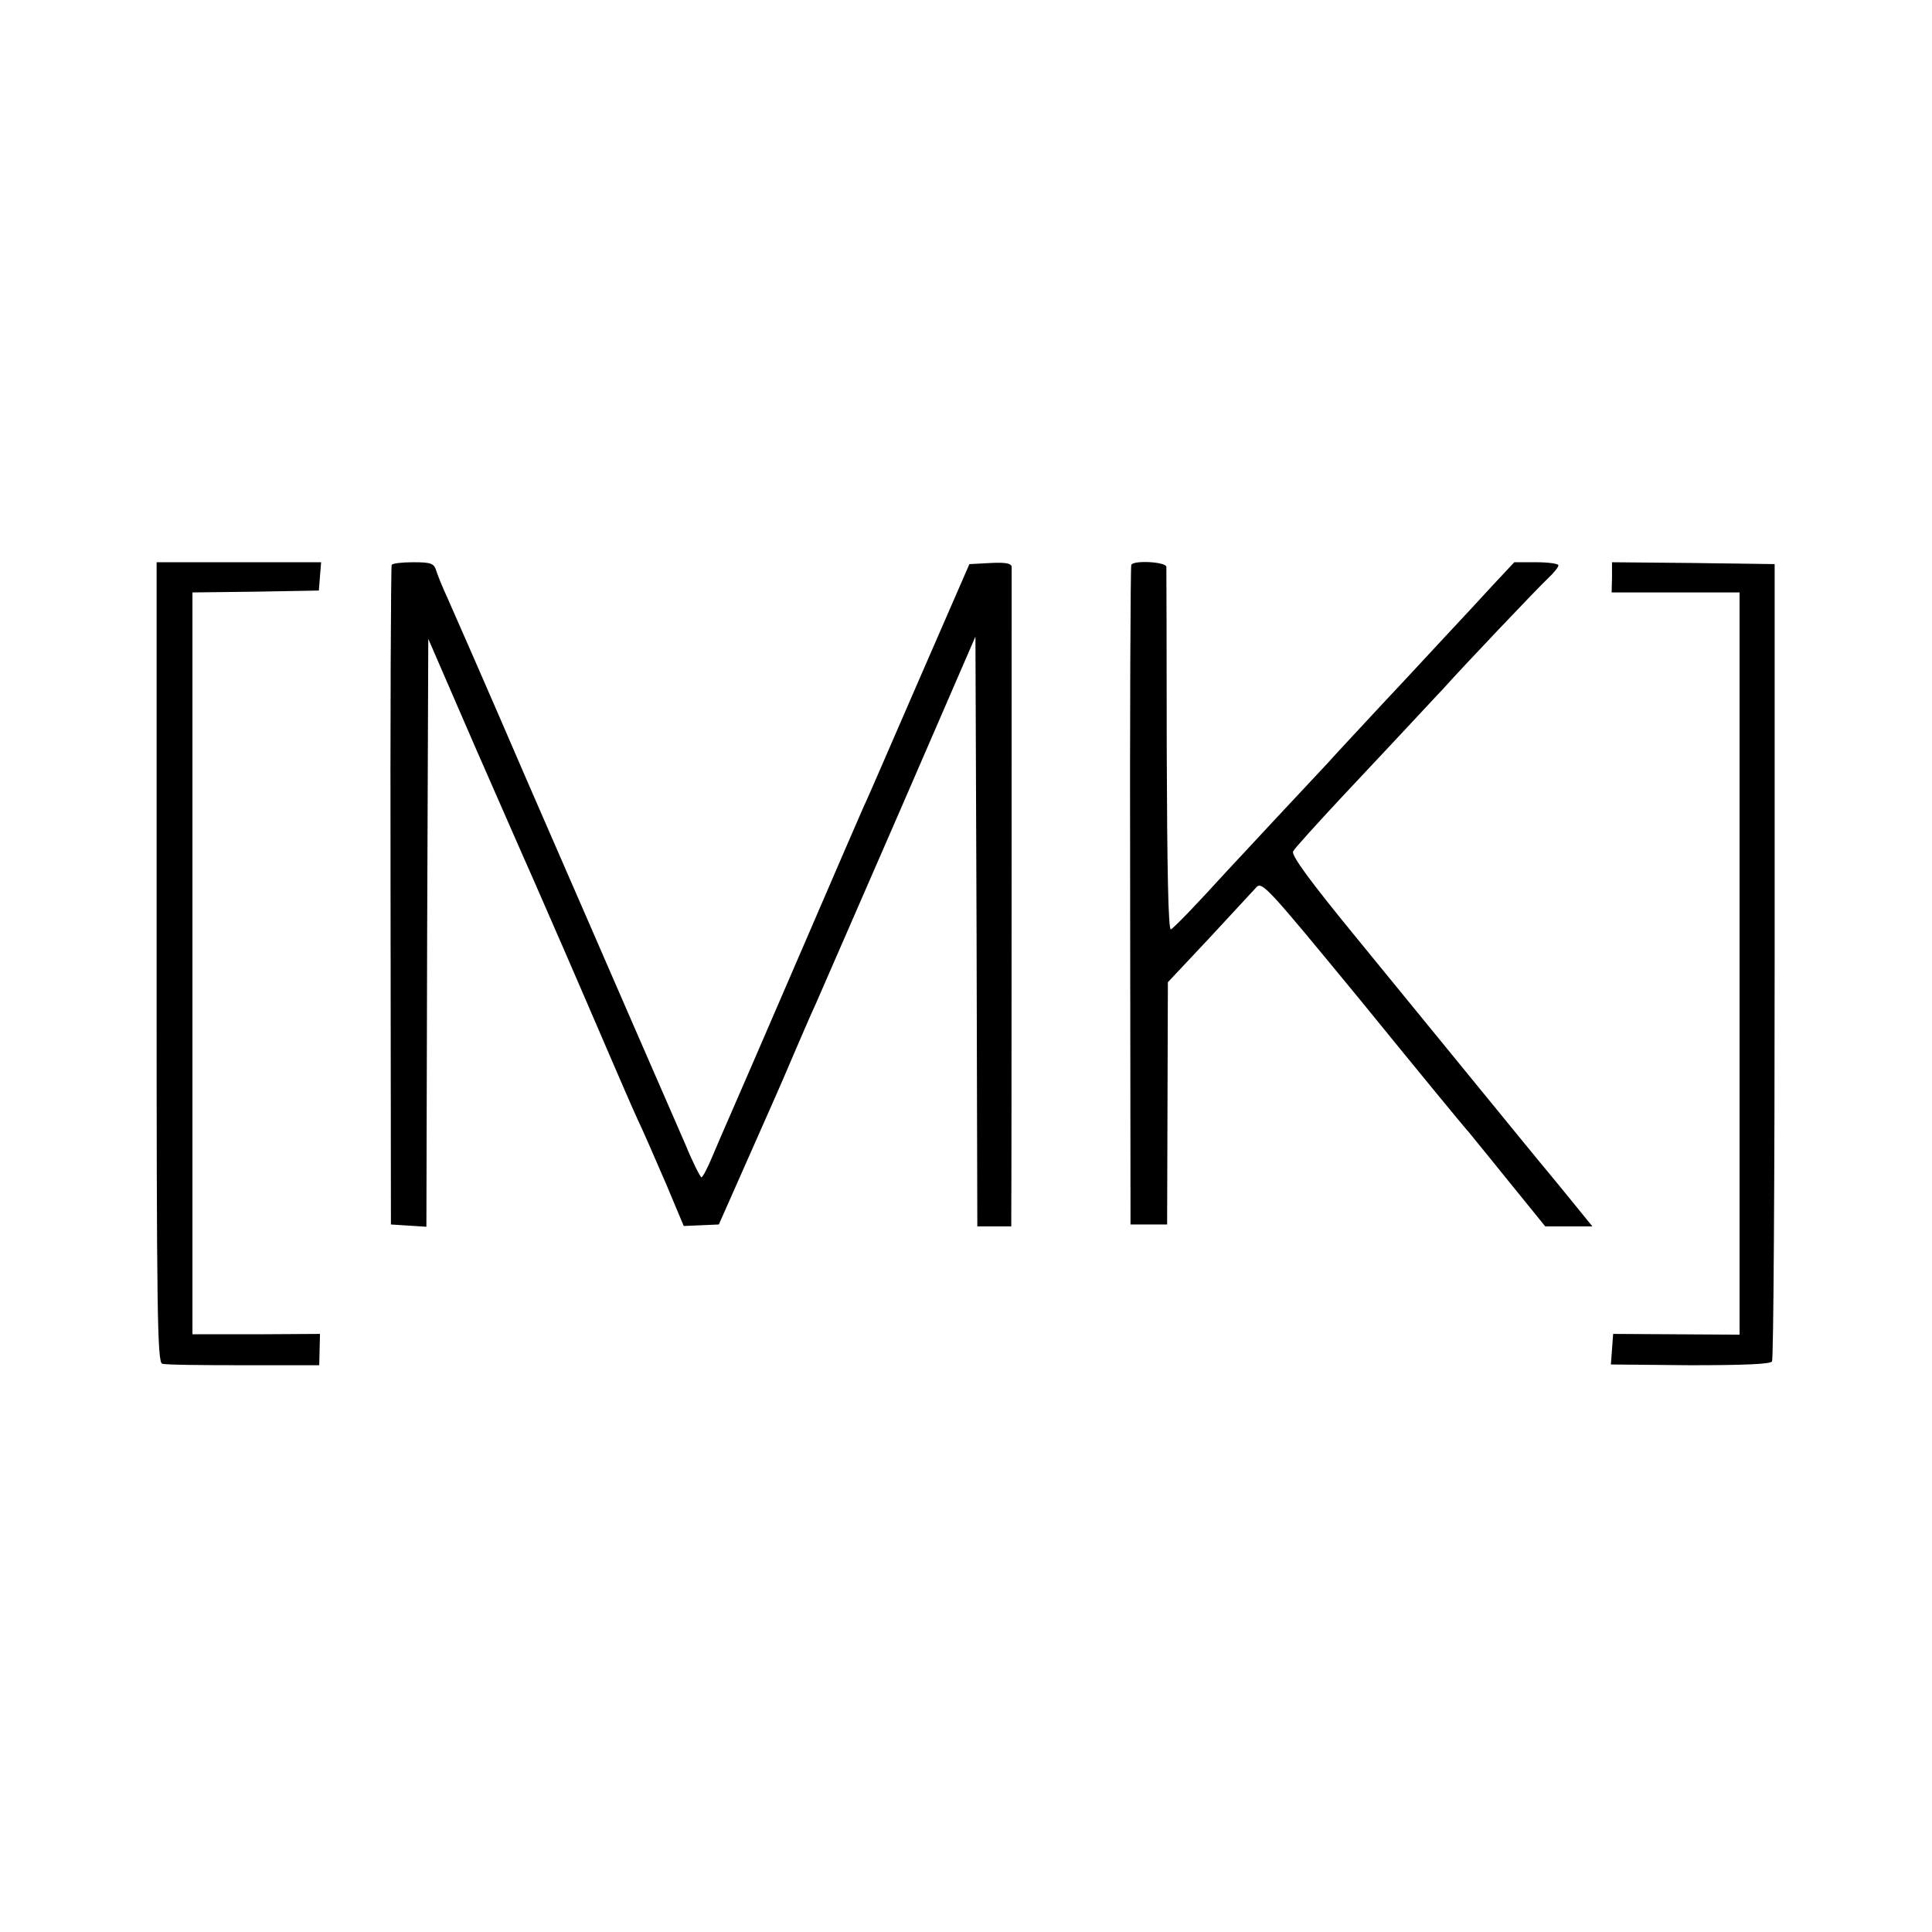 <?xml version="1.0" standalone="no"?>
<!DOCTYPE svg PUBLIC "-//W3C//DTD SVG 20010904//EN"
 "http://www.w3.org/TR/2001/REC-SVG-20010904/DTD/svg10.dtd">
<svg version="1.0" xmlns="http://www.w3.org/2000/svg"
 width="512pt" height="512pt" viewBox="0 0 512 512"
 preserveAspectRatio="xMidYMid meet">
<g transform="translate(0,512) scale(0.1,-0.1)"
fill="#000000" stroke="none">
<path d="M415 2570 c0 -934 2 -1061 15 -1064 8 -3 105 -4 216 -4 l200 0 1 42
1 41 -169 -1 -169 0 0 983 0 983 168 2 167 3 3 38 3 37 -218 0 -218 0 0 -1060z"/>
<path d="M1038 3623 c-2 -5 -4 -399 -3 -878 l1 -870 47 -3 47 -3 2 779 3 779
124 -286 c69 -157 137 -313 152 -346 27 -61 124 -284 206 -475 25 -58 57 -132
72 -165 16 -33 49 -110 76 -172 l47 -112 47 2 46 2 62 140 c93 210 99 223 136
310 19 44 45 105 59 135 13 30 114 261 224 514 l199 459 3 -782 2 -781 45 0
45 0 0 38 c1 52 1 1694 1 1710 -1 9 -16 12 -56 10 l-56 -3 -135 -310 c-74
-170 -138 -319 -144 -330 -5 -11 -83 -191 -173 -400 -90 -209 -173 -400 -184
-425 -11 -25 -31 -71 -44 -102 -13 -32 -27 -58 -30 -58 -3 0 -23 39 -43 88
-21 48 -82 188 -136 312 -54 124 -182 419 -285 655 -102 237 -197 453 -209
480 -13 28 -26 60 -30 73 -6 19 -14 22 -61 22 -30 0 -55 -3 -57 -7z"/>
<path d="M2998 3623 c-2 -5 -4 -399 -3 -878 l1 -870 48 0 49 0 1 321 1 321
108 115 c59 64 115 124 125 135 16 19 25 9 280 -301 144 -177 272 -333 285
-347 12 -15 63 -77 112 -138 l90 -111 63 0 62 0 -92 113 c-51 61 -151 184
-223 272 -72 88 -211 258 -308 377 -127 155 -176 222 -170 232 4 8 64 74 133
148 204 217 254 272 265 283 45 51 256 273 278 293 15 14 27 29 27 34 0 4 -26
8 -58 8 l-59 0 -58 -62 c-32 -35 -83 -90 -114 -123 -31 -33 -110 -119 -177
-190 -67 -72 -133 -143 -148 -160 -15 -16 -74 -79 -131 -140 -56 -60 -117
-126 -135 -145 -80 -88 -138 -148 -147 -153 -7 -4 -10 164 -11 471 0 262 -1
483 -1 490 -1 13 -87 18 -93 5z"/>
<path d="M4272 3590 l-1 -40 170 0 169 0 0 -984 0 -983 -167 1 -168 1 -3 -41
-3 -40 210 -2 c144 0 213 3 217 10 4 6 7 484 7 1062 l0 1051 -215 3 -216 2 0
-40z"/>
</g>
</svg>
